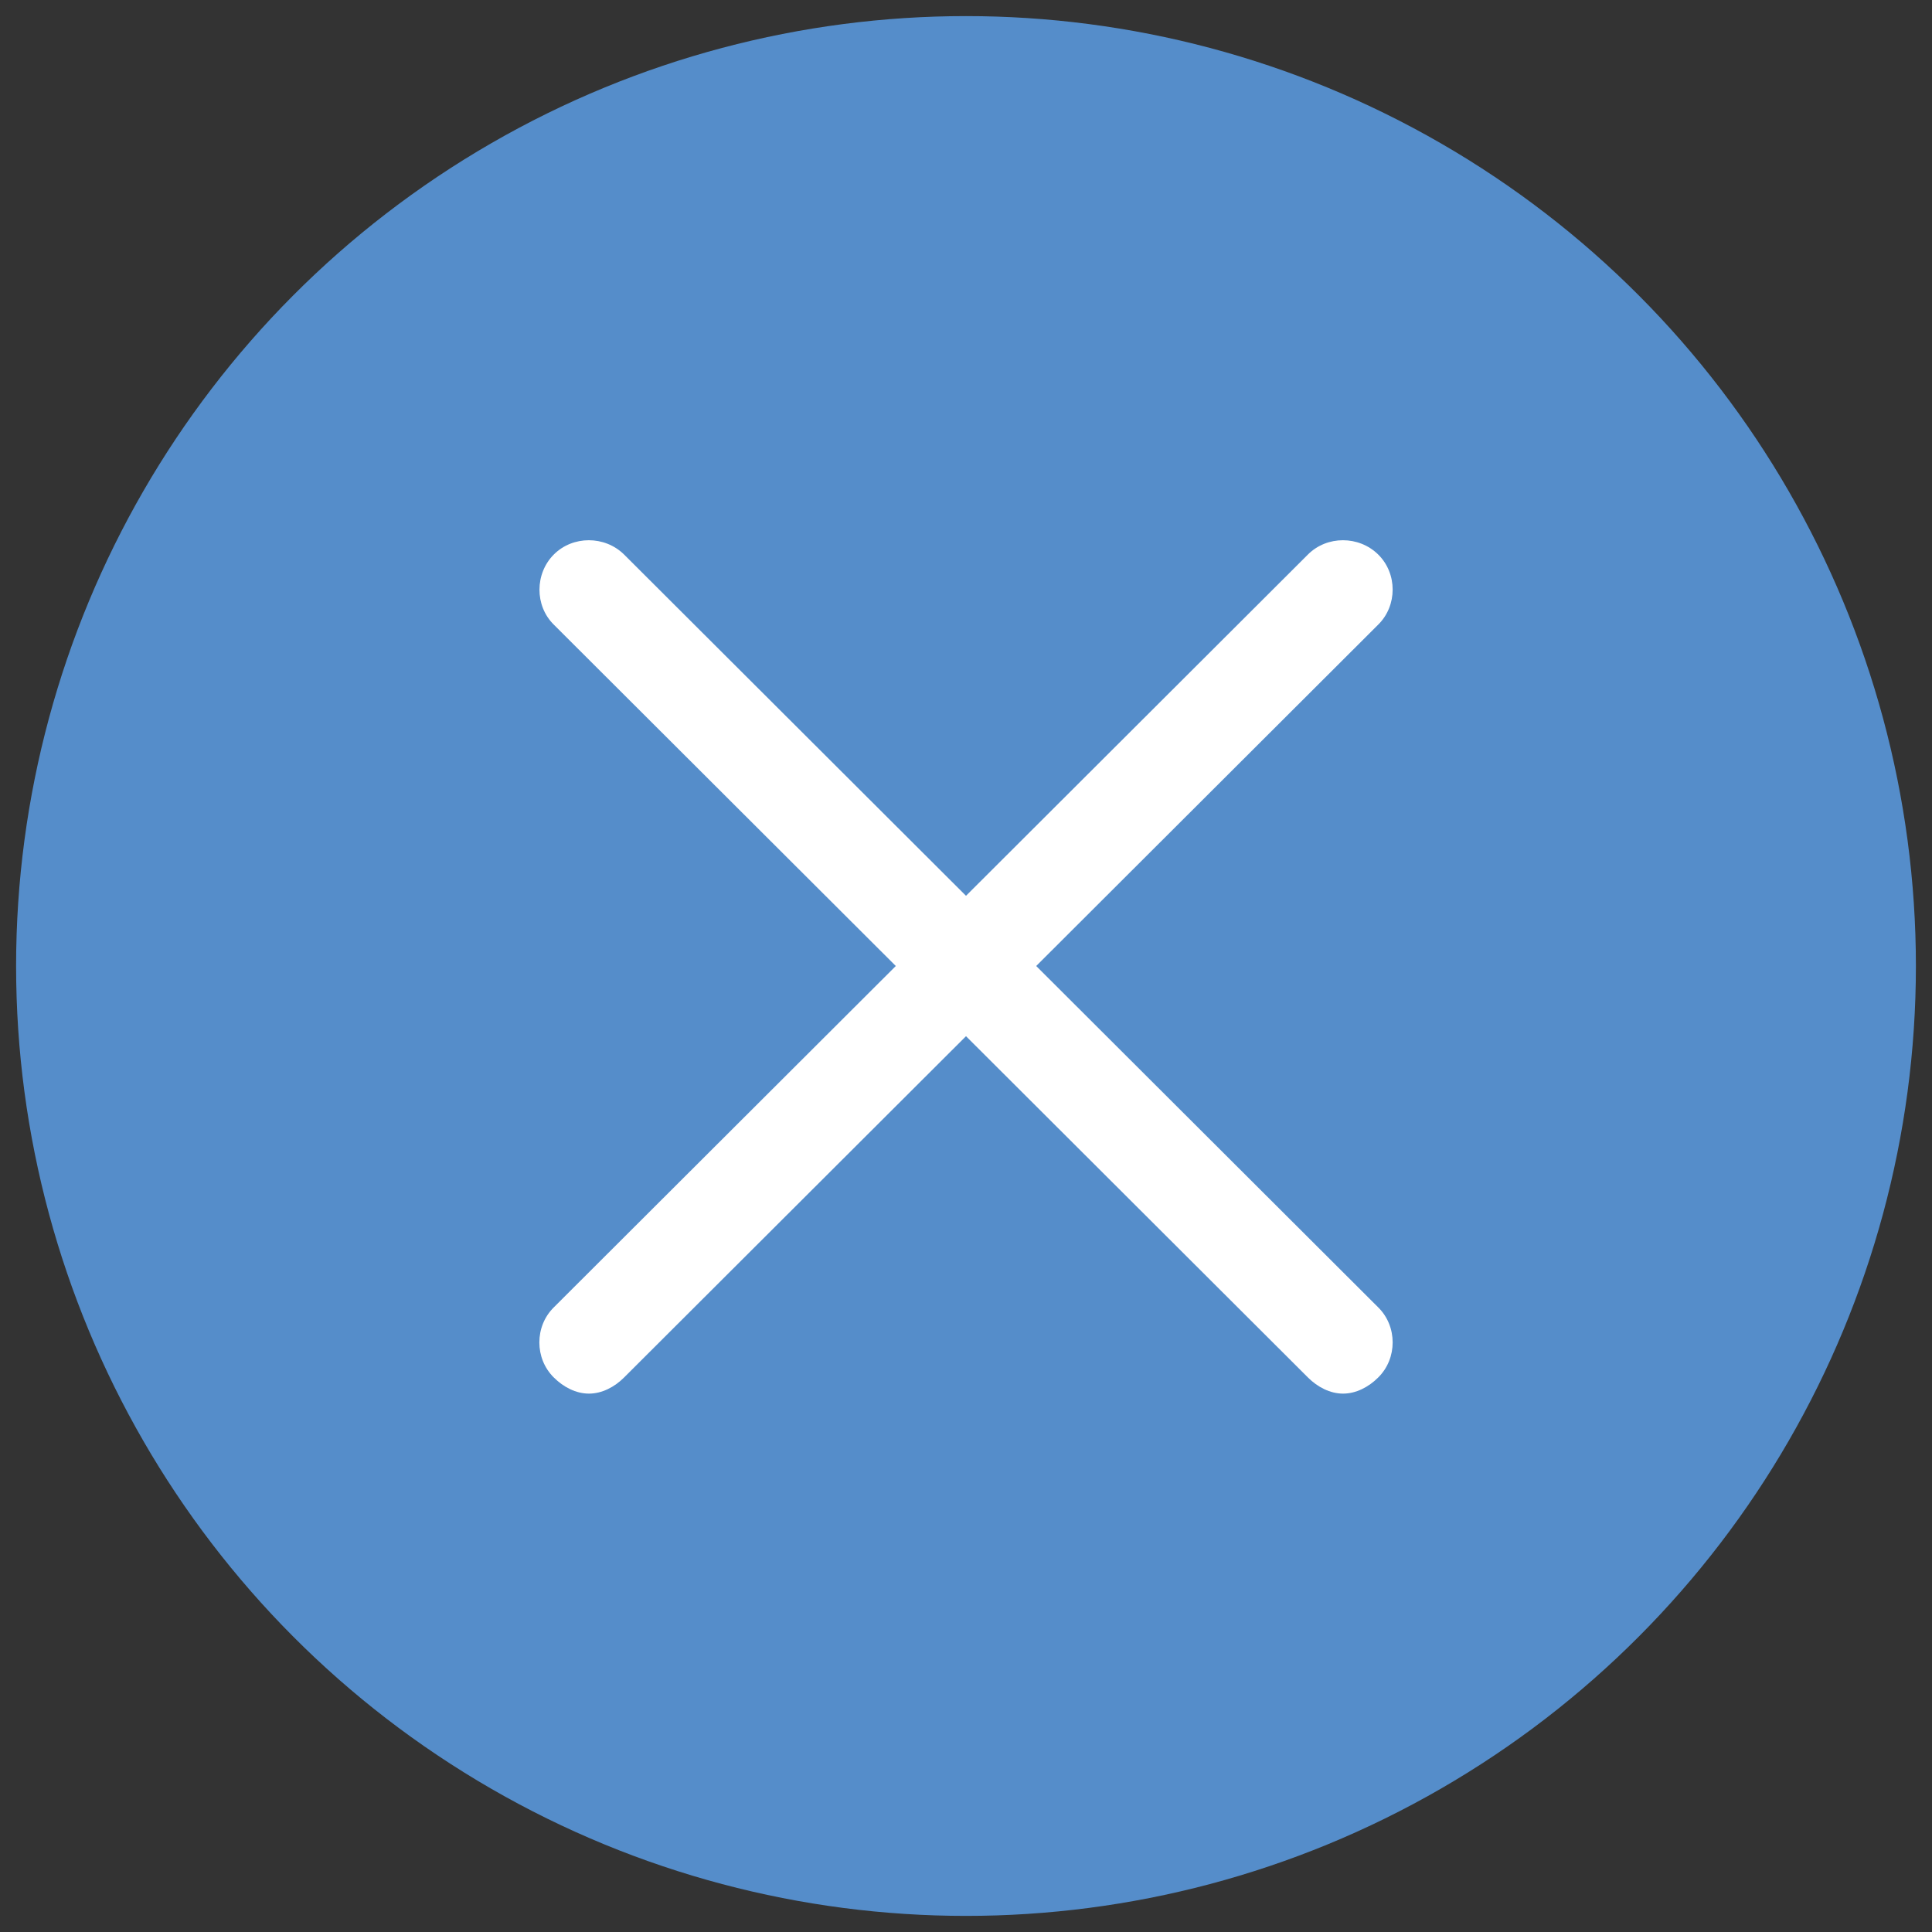 <?xml version="1.0" encoding="utf-8"?>
<!-- Generator: Adobe Illustrator 18.1.0, SVG Export Plug-In . SVG Version: 6.00 Build 0)  -->
<svg version="1.1" id="Layer_1" xmlns="http://www.w3.org/2000/svg" xmlns:xlink="http://www.w3.org/1999/xlink" x="0px" y="0px"
	 viewBox="6 96 600 600" enable-background="new 6 96 600 600" xml:space="preserve">
<rect x="6" y="96" width="600" height="600" fill="#333333" stroke="none"/>
<circle fill="#558DCA" cx="306" cy="396" r="295"/>
<path fill="#FFFFFF" d="M327.8,396L434,290c6-5.9,6-15.9,0-21.8c-6-5.9-15.9-5.9-21.8,0L306,374.2l-106.2-106
	c-6-5.9-15.9-5.9-21.8,0s-6,15.9,0,21.8l106.2,106L178,502c-6,5.9-6,15.9,0,21.8c3,3,6.9,5,10.9,5s7.9-2,10.9-5l106.2-106l106.2,106
	c3,3,6.9,5,10.9,5c4,0,7.9-2,10.9-5c6-5.9,6-15.9,0-21.8L327.8,396"/>
</svg>
